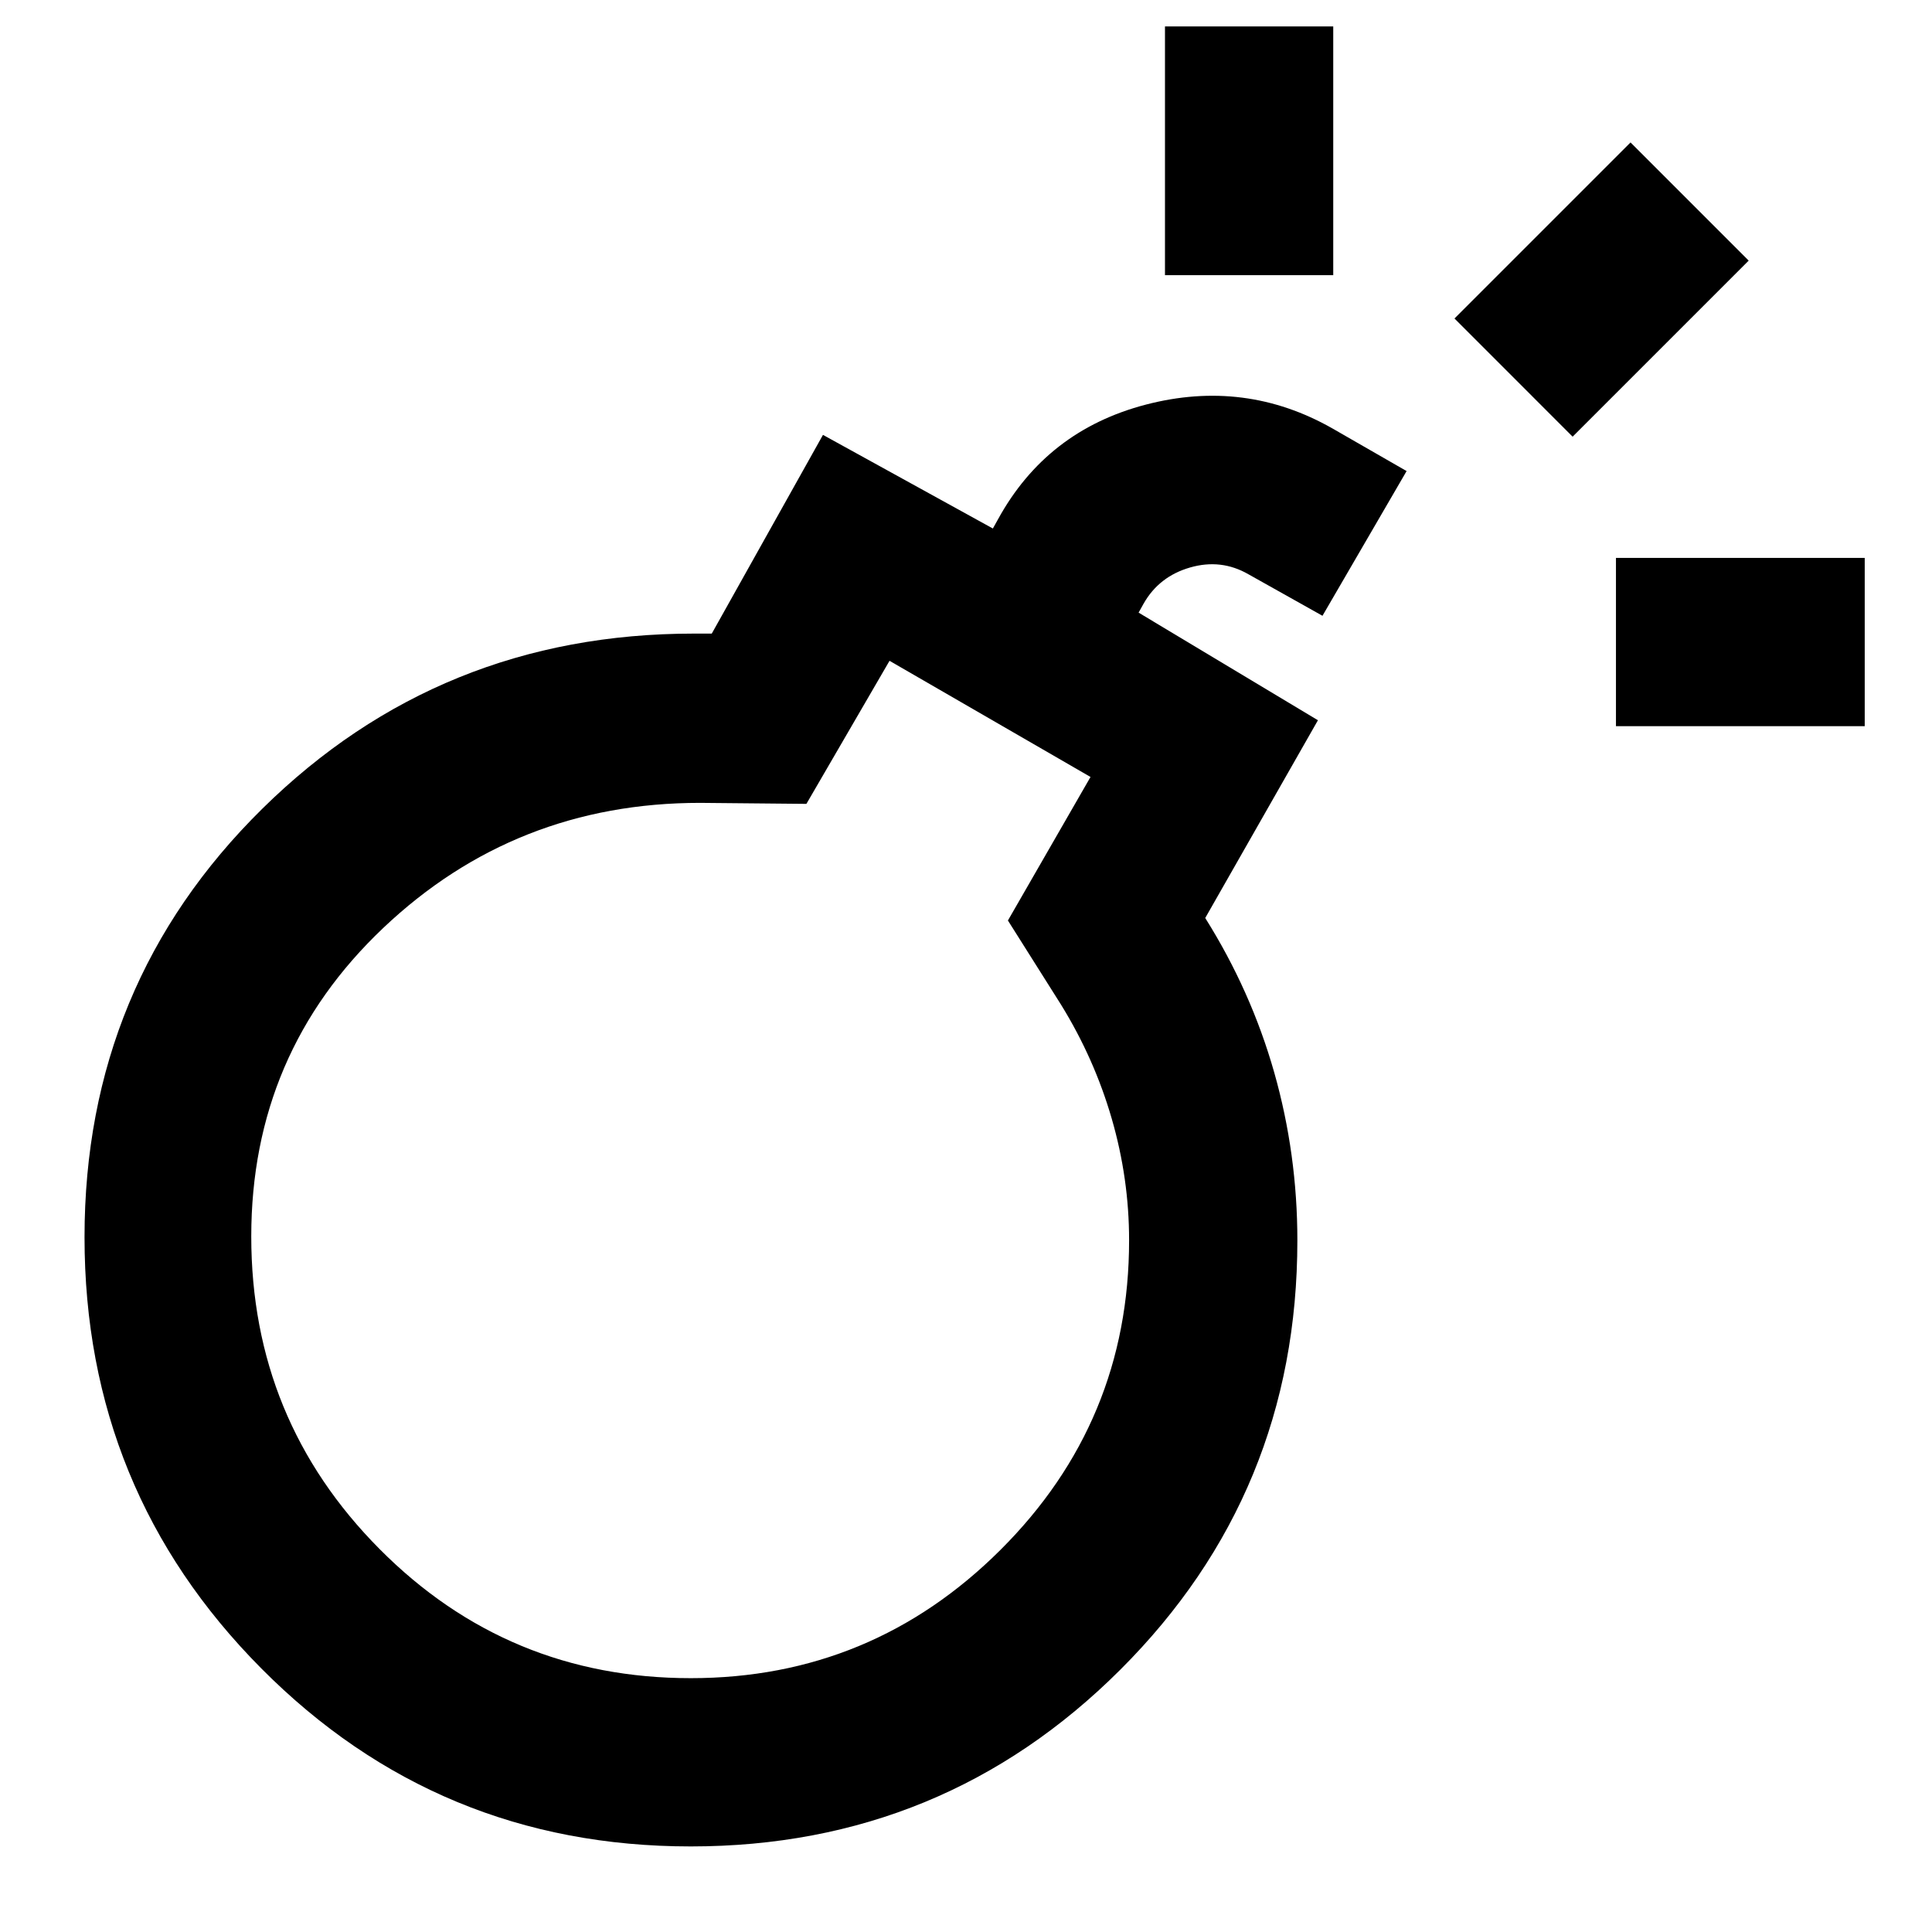 <svg xmlns="http://www.w3.org/2000/svg" height="24" viewBox="0 -960 960 960" width="24"><path d="M343.18-42.52q-125.51 0-213.35-88.46Q42-219.43 42-345.24q0-125.8 88.3-212.87 88.31-87.06 214.48-87.06h8.89l55.26-98.74 84.42 46.52 2.52-4.52q24.2-44.18 73.5-57.04 49.3-12.85 92.74 11.86l36.82 21.16-41.8 71.91-36.83-20.65q-13.56-7.79-28.95-3.35-15.39 4.43-23.07 17.91l-2.52 4.52 89.11 53.48-56 98.26q22.77 36.24 34.28 76.74 11.5 40.5 11.5 83.5 0 125.45-87.97 213.27-87.98 87.82-213.5 87.82Zm.07-83.61q89.92 0 153.86-63.72 63.93-63.71 63.93-153.84 0-30.7-8.63-60.47t-25.15-56.56l-26.43-41.89 41.04-71.32L442-631.65l-41.3 71.09-52.83-.5q-91.85 0-157.44 62.16-65.58 62.16-65.58 153.29 0 91.12 63.74 155.3t154.66 64.18Zm.08-217.48Zm459.63-255.56v-83.61h123.61v83.61H802.96ZM578.87-823.26v-123.61h83.61v123.61h-83.61Zm202.56 80.24-58.71-58.72 87.48-87.48 58.71 58.72-87.48 87.48Z"/></svg>